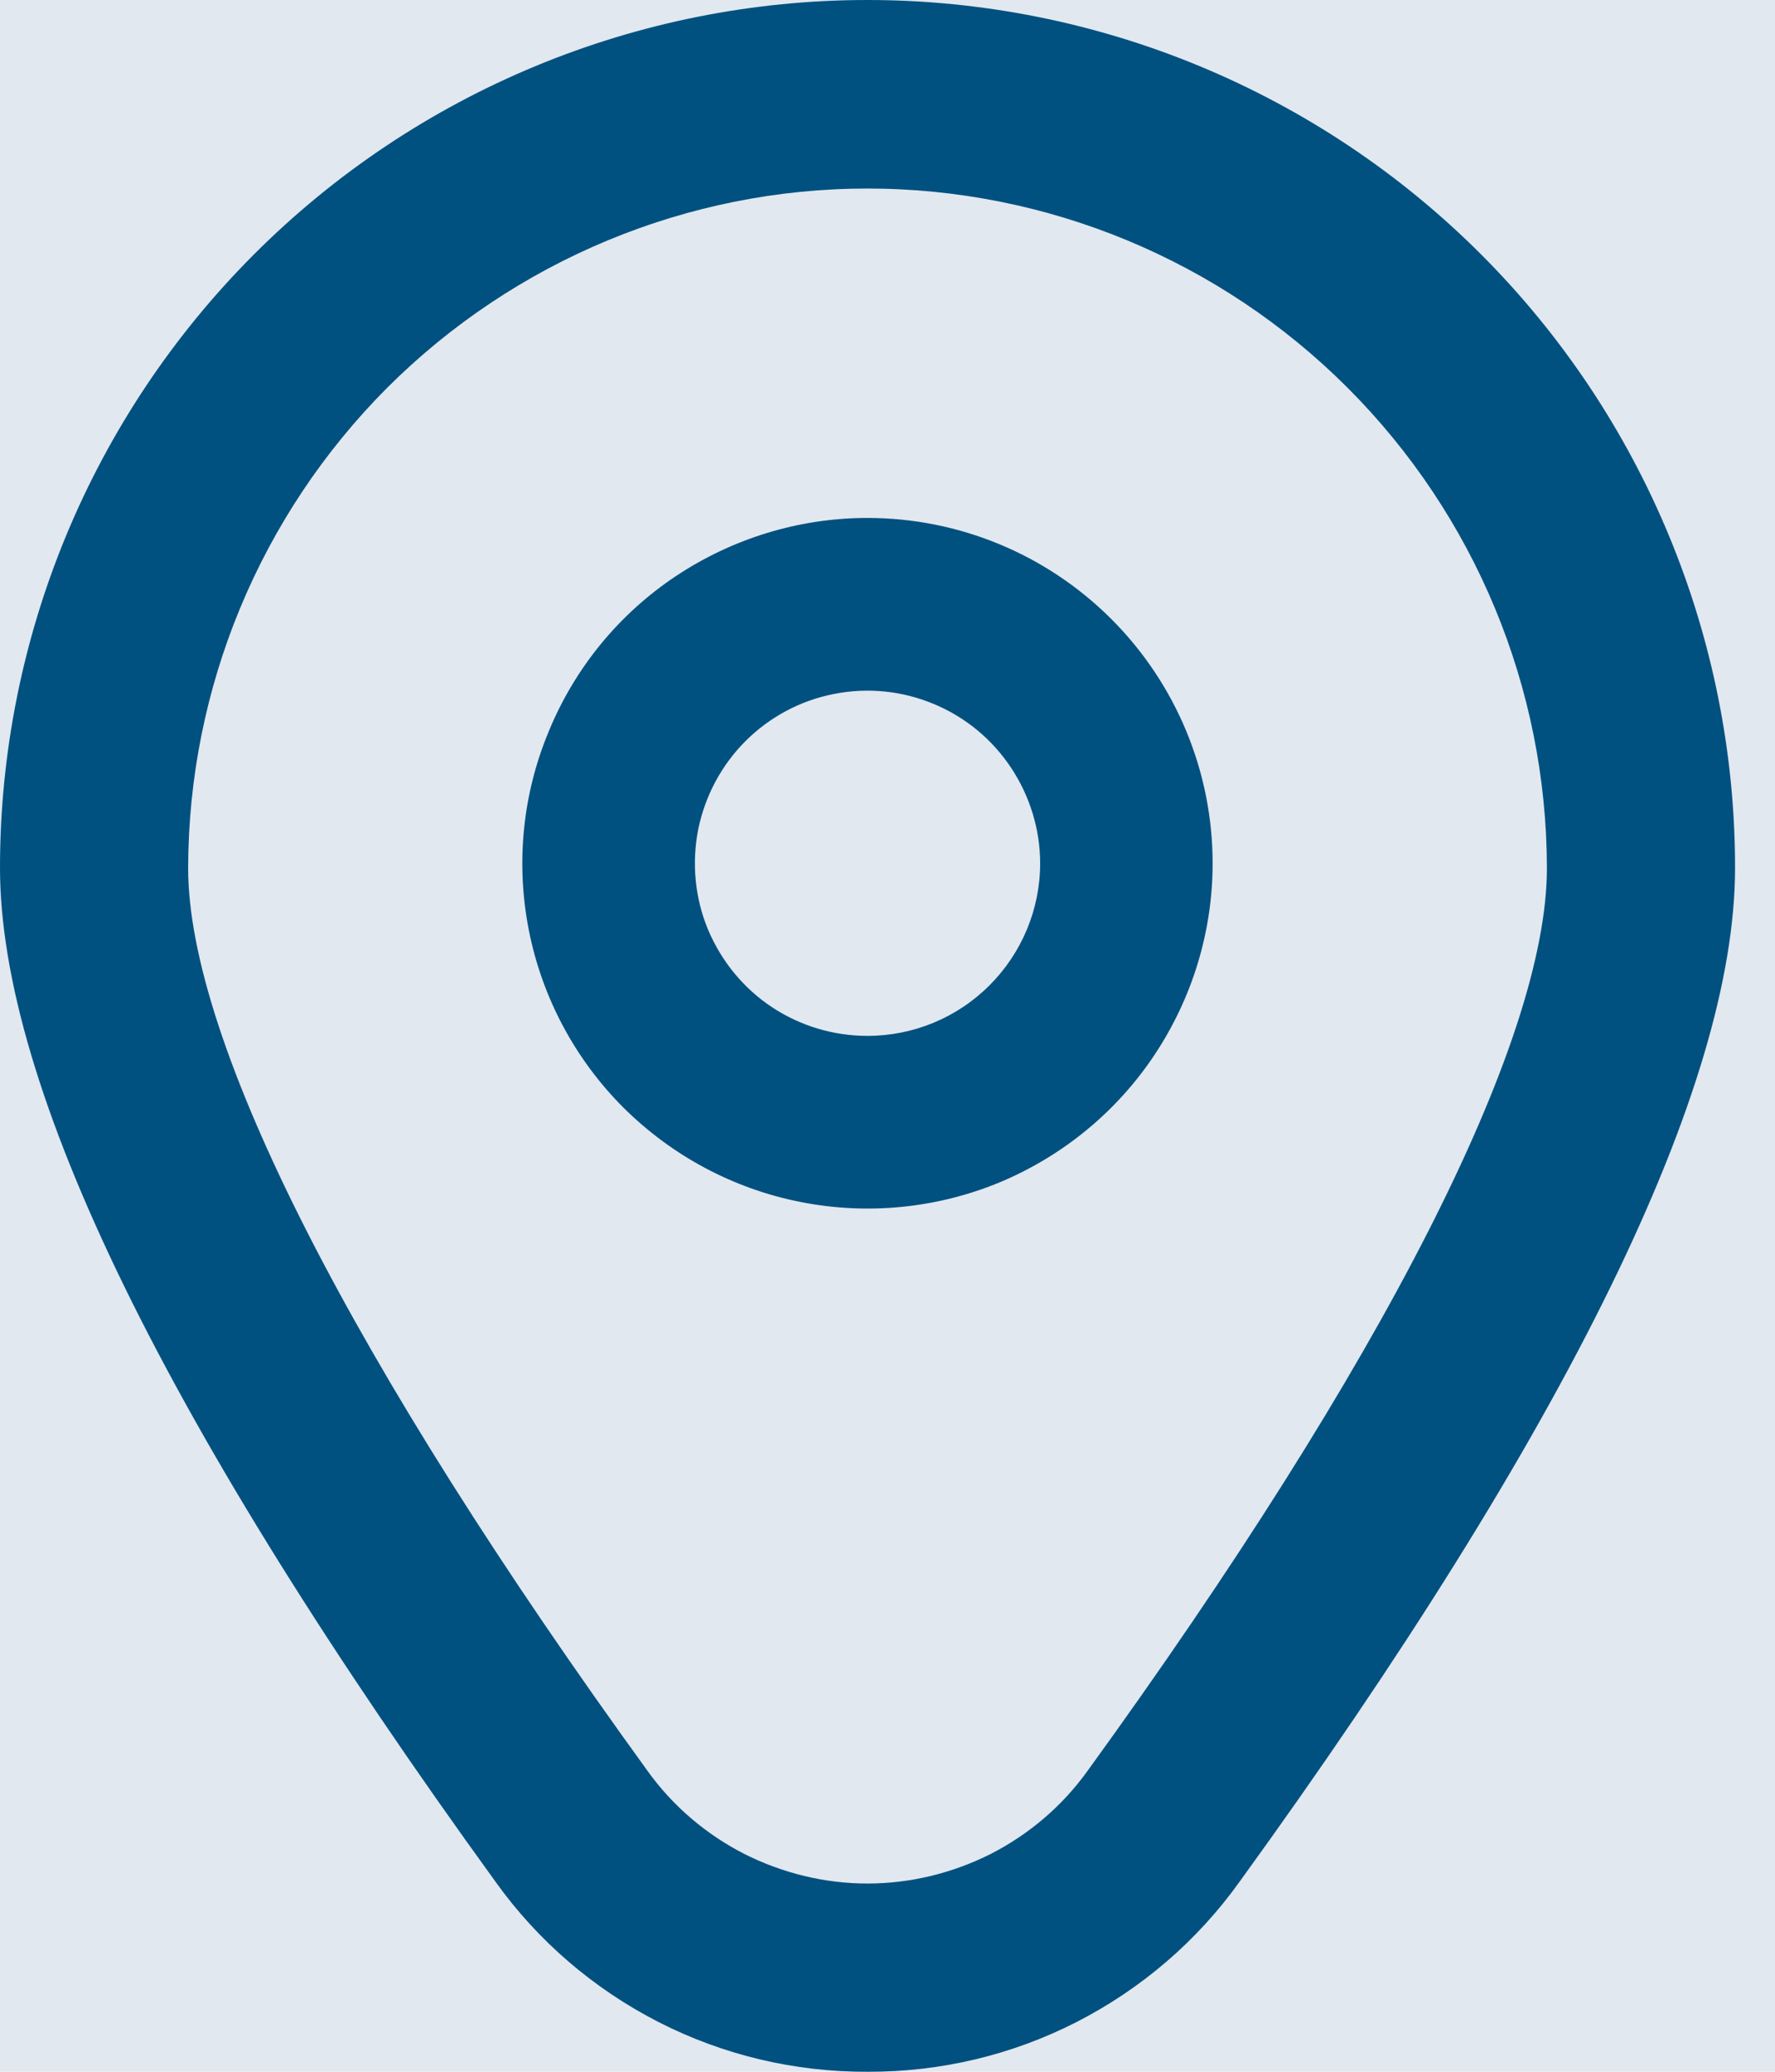 <svg width="6" height="7" viewBox="0 0 6 7" fill="none" xmlns="http://www.w3.org/2000/svg">
<rect width="6" height="7" fill="#F5F5F5"/>
<g clip-path="url(#clip0_0_1)">
<rect width="1440" height="1024" transform="translate(-386 -653)" fill="white"/>
<rect x="-6" y="-4" width="93" height="15" rx="7.5" fill="#E2E8F0"/>
<path d="M2.932 1.75C2.702 1.75 2.476 1.819 2.284 1.947C2.092 2.075 1.943 2.257 1.855 2.471C1.766 2.684 1.743 2.918 1.788 3.145C1.833 3.371 1.944 3.579 2.107 3.742C2.271 3.905 2.478 4.016 2.705 4.061C2.931 4.106 3.166 4.083 3.379 3.995C3.592 3.906 3.774 3.757 3.902 3.565C4.03 3.373 4.099 3.148 4.099 2.917C4.099 2.608 3.976 2.311 3.757 2.092C3.538 1.873 3.242 1.75 2.932 1.75ZM2.932 3.5C2.817 3.5 2.704 3.466 2.608 3.402C2.512 3.338 2.438 3.247 2.393 3.14C2.349 3.034 2.338 2.916 2.36 2.803C2.383 2.69 2.438 2.586 2.52 2.504C2.601 2.423 2.705 2.367 2.818 2.345C2.932 2.322 3.049 2.334 3.155 2.378C3.262 2.422 3.353 2.497 3.417 2.593C3.481 2.689 3.516 2.802 3.516 2.917C3.516 3.072 3.454 3.22 3.345 3.329C3.235 3.439 3.087 3.5 2.932 3.5Z" fill="#005180"/>
<path d="M2.932 7C2.687 7.001 2.445 6.944 2.226 6.832C2.007 6.72 1.818 6.558 1.675 6.358C0.564 4.825 0 3.673 0 2.932C0 2.155 0.309 1.409 0.859 0.859C1.409 0.309 2.155 0 2.932 0C3.71 0 4.456 0.309 5.006 0.859C5.556 1.409 5.865 2.155 5.865 2.932C5.865 3.673 5.301 4.825 4.19 6.358C4.047 6.558 3.858 6.72 3.639 6.832C3.42 6.944 3.178 7.001 2.932 7ZM2.932 0.637C2.324 0.637 1.74 0.88 1.309 1.31C0.879 1.741 0.637 2.324 0.636 2.933C0.636 3.519 1.188 4.603 2.19 5.985C2.275 6.103 2.387 6.198 2.516 6.264C2.645 6.329 2.788 6.364 2.932 6.364C3.077 6.364 3.22 6.329 3.349 6.264C3.478 6.198 3.59 6.103 3.675 5.985C4.677 4.603 5.229 3.519 5.229 2.933C5.228 2.324 4.986 1.741 4.555 1.31C4.125 0.88 3.541 0.637 2.932 0.637Z" fill="#005180"/>
</g>
<defs>
<clipPath id="clip0_0_1">
<rect width="1440" height="1024" fill="white" transform="translate(-386 -653)"/>
</clipPath>
</defs>
</svg>
